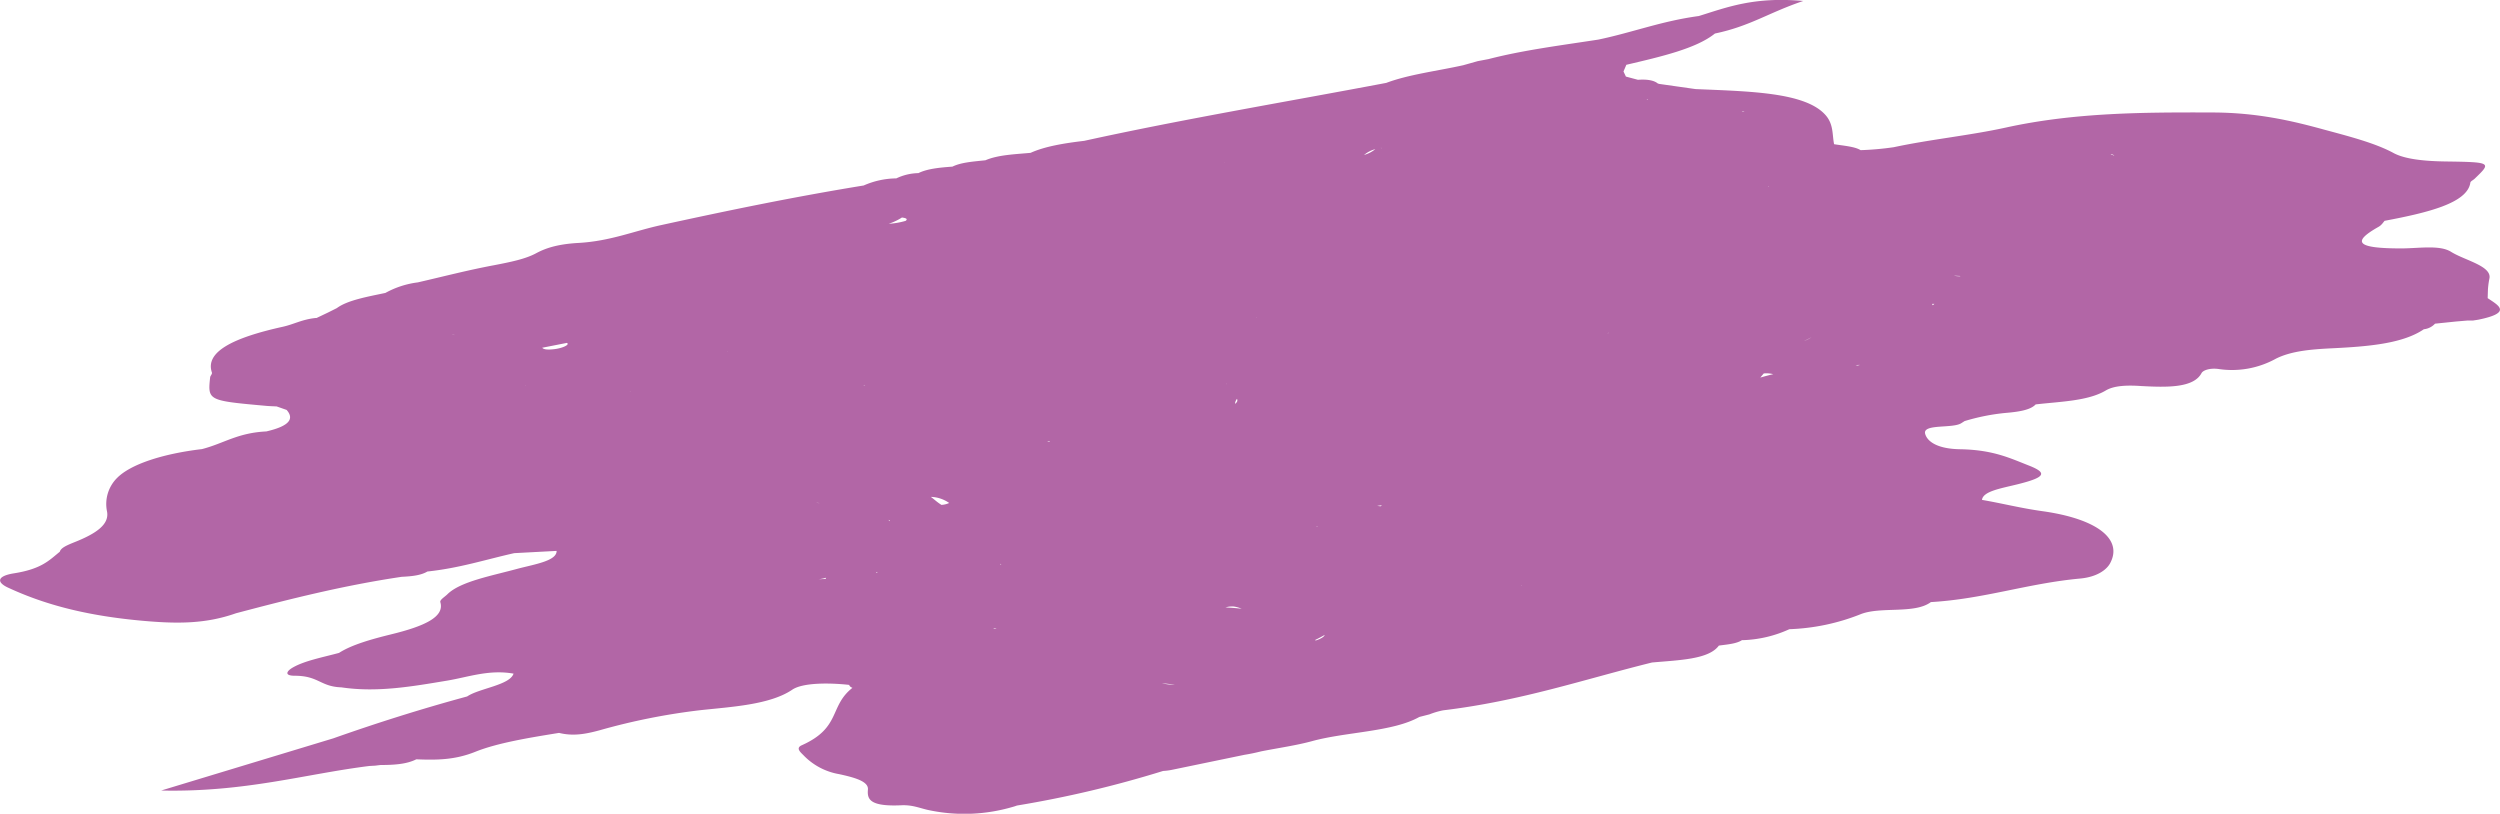 <svg xmlns="http://www.w3.org/2000/svg" width="199.69mm" height="65mm" viewBox="0 0 566.05 184.26"><defs><style>.cls-1{fill:#b266a6;}</style></defs><g id="レイヤー_2" data-name="レイヤー 2"><g id="レイヤー_1-2" data-name="レイヤー 1"><path class="cls-1" d="M563.27,67.51h0l.06-1.94a19.54,19.54,0,0,1,.31-2.39c.77-2.93-5.49-4.18-8.66-6.16-2.54-1.6-7.21-.79-11.25-.77-10,0-11.41-1.36-5.2-4.87.72-.4,1-.92,1.4-1.38h0c9.79-1.85,18.74-4,19.42-8.64,0-.3.71-.61,1-.92,3.81-3.66,3.84-3.73-6.65-3.88-4.85-.07-9.18-.53-11.72-1.9-4.17-2.27-10.11-3.79-15.78-5.32-7.26-2-15.15-3.84-25.15-3.87-15.74-.06-31.33,0-46.87,3.41-8.06,1.78-17.14,2.68-25.38,4.45a66.32,66.32,0,0,1-7.52.67h0c-1.31-.83-3.9-1-6-1.35-.44-2.2-.1-4.46-1.89-6.54-4.53-5.25-17.29-5.41-29.49-5.94L375.69,19h0l-.32-.09c-.84-.71-2.4-1-4.5-.84l-2.73-.73-.54-1.15h0c.21-.51.43-1,.64-1.52,7.88-1.85,15.83-3.67,20.06-7.08,8-1.67,12.06-4.69,20-7.37-11.17-1-17.24,1.43-23.65,3.41h0c-8.45,1.14-15,3.72-22.77,5.34h0c-8.43,1.3-17.06,2.39-24.84,4.41l-2.43.46-3.3.93h0c-5.84,1.3-12.36,2.09-17.43,4h0C291,23.1,267.74,27,245.48,31.89c-4.51.54-8.84,1.23-12.14,2.72-3.59.33-7.36.45-10.22,1.68h0c-2.68.29-5.49.46-7.47,1.44-2.85.21-5.65.46-7.71,1.47h0a12.12,12.12,0,0,0-5,1.19h0A18.75,18.75,0,0,0,195.55,42c-15.82,2.57-31,5.72-46,9-6.11,1.35-11.37,3.58-18.44,4-4.32.23-7.24,1-9.7,2.33s-5.81,2-9.53,2.72c-5.94,1.11-11.54,2.57-17.28,3.89h0a20.45,20.45,0,0,0-7.35,2.39c-4.18.88-8.59,1.66-11,3.44h0l-2,1L71.67,72l-.17,0c-3.11.31-4.94,1.43-7.53,2-11,2.44-17.63,5.6-16,10.35.09.3-.25.63-.39,1C47,90.7,47,90.71,60.26,91.9c.77.07,1.58.09,2.37.13h0l2.26.79h0c1.66,1.9.91,3.6-4.61,4.87-6.54.32-9.6,2.72-14.56,4h0c-8.94,1.06-16.16,3.44-19.22,6.53a8.33,8.33,0,0,0-2.28,7.59c.56,2.93-2.41,5-7.47,7-1.64.66-3,1.26-3.22,2.12h0c-2.39,1.92-4.07,3.89-10.39,4.89C-.42,130.38-1,131.7,1.69,133c7.8,3.64,17,6.28,29.8,7.49,8.25.78,14.86.87,21.93-1.63h0c12-3.17,24.12-6.26,37.58-8.26l.08,0c2.23-.1,4.3-.35,5.67-1.19h0c7.28-.77,13.19-2.71,19.67-4.16l9.6-.51h0c.06,2.22-4.8,3-8.68,4-6,1.65-13,2.89-16,5.77h0c-.59.62-1.81,1.29-1.65,1.84,1,3.35-3.6,5.45-11.2,7.3-4.38,1.08-8.9,2.35-11.74,4.19-3.71,1-7.73,1.76-10.38,3.26-1.42.79-2.18,1.9.33,1.91,5.46,0,5.78,2.46,10.59,2.63h0c8.08,1.2,15.93-.19,23.92-1.52,4.81-.8,9.5-2.57,15.06-1.59-.84,2.62-7.76,3.31-10.51,5.17-10.64,2.89-20.67,6.08-30.29,9.48L36.47,179c19,.42,32.55-3.74,47.16-5.56l1.28-.07,1.25-.15c3,0,5.92-.18,8.09-1.29h0c4.87.2,8.86.11,13.41-1.72,5-2,12.16-3.17,18.91-4.26h0c3.14.77,5.9.3,9.18-.59a145,145,0,0,1,22.7-4.54c7-.77,15.84-1.2,20.94-4.66,2.37-1.6,8.34-1.58,12.88-1.08h0c.06.26.3.49.73.67h0c-5.31,4.19-2.52,9-11.47,13-1.41.63-.34,1.53.39,2.26a14.58,14.58,0,0,0,8.08,4.28c3.44.75,6.68,1.62,6.51,3.48-.16,2.05.16,3.91,7.56,3.57,2.67-.12,4.29.72,6.38,1.13a38.83,38.83,0,0,0,18.8-.75,10.16,10.16,0,0,0,1-.32,247.18,247.18,0,0,0,33.09-7.83,13.55,13.55,0,0,0,2.16-.29l16.28-3.37c1.27-.2,2.58-.48,3.77-.78h0c3.85-.76,8-1.35,11.51-2.31,7.75-2.13,18.25-2.08,24.31-5.48l2.3-.59a17.45,17.45,0,0,1,3.09-.91c17.7-2.13,31.83-7,47.29-10.83,6.14-.55,12.88-.69,15.14-3.83,1.95-.26,4-.42,5.23-1.23h.25a27.34,27.34,0,0,0,10.48-2.48,47.92,47.92,0,0,0,16.05-3.36c4.55-1.87,12.26,0,16-2.78,12-.7,21.93-4.24,33.79-5.33,3.68-.34,5.94-1.88,6.8-3.48,2.87-5.35-2.74-10-15.3-11.77-4.92-.68-9.06-1.76-13.72-2.56h0c.23-2,4.45-2.62,8.24-3.58,6.08-1.53,6.66-2.52,2.37-4.2s-8.1-3.56-15.58-3.69c-5.1-.08-7.43-1.73-7.9-3.5-.62-2.33,6.34-1.12,8.23-2.43l.69-.44h0A47.48,47.48,0,0,1,454,93.51c3-.25,5.74-.65,6.92-1.94h0c5.7-.66,11.86-.76,15.89-3.16,1.87-1.11,4.81-1.22,8-1,5.85.32,11.86.45,13.66-2.91.37-.71,2-1.2,3.84-.95a20.54,20.54,0,0,0,13.06-2.36c3.41-1.68,7.66-2.08,12.55-2.32,8-.39,16.05-1,20.9-4.32a4,4,0,0,0,2.53-1.26l4.74-.49,2.58-.22h1.26l1.22-.19h0C568.93,70.8,565.71,69.15,563.27,67.51ZM117.21,86.79l.06,0-.37,0Zm1.65.52.21,0-.09,0ZM277.17,36.77h0l.08,0h0l-.12.05ZM315,27.54h0Zm0,0h0ZM142.17,88.82a.08.08,0,0,0,0,0l.11,0h.07ZM298,145l-.13,0-.09-.06-.06,0c.8-.39,1.54-.78,2.22-1.18C299.81,144.16,299.27,144.56,298,145ZM443.83,62.55a5.66,5.66,0,0,1-1.43-.13l1.45.07S443.84,62.53,443.83,62.55ZM364.08,75.47H364l.32-.17A1.25,1.25,0,0,1,364.08,75.47Zm28.23,14.14.19,0,0,0Zm-52.24,8.6h0Zm-60.44-6.77a2,2,0,0,1,.45-1.13C280.26,90.7,280.16,91.08,279.63,91.44ZM277.69,87s0-.06,0-.09h.08Zm1,11.49.35,0-.29,0Zm119.88-13,.78-.93a6.36,6.36,0,0,1,2.15.16C400.32,85,399.35,85.27,398.58,85.49ZM237.69,100l-.59,0,.47-.15Zm0,0v0l.13,0Zm.84,13.4s0,0,0,0v0h0l0,0,0,0,0,0a0,0,0,0,1,0,0Zm59.56,5.8.31,0a1.6,1.6,0,0,1-.3.08S298.12,119.22,298.11,119.21Zm139.48-50.1a1.14,1.14,0,0,0-.09-.3l.51,0A1.6,1.6,0,0,1,437.59,69.11ZM214.91,113.89a4.6,4.6,0,0,1-1.76.43c-1.16-.74-1.68-1.32-2.4-1.81A7.57,7.57,0,0,1,214.91,113.89Zm98,.53h0c-.12.07-.2.15-.31.22l-.78-.09C312.16,114.5,312.51,114.45,312.89,114.42Zm95.49-37.17q1-.45,1.77-.9A7.29,7.29,0,0,1,408.38,77.25ZM439,73l-.42.11ZM284.57,71.83v.07h0l-.1,0ZM165.91,80l-.14,0,.16,0Zm-1.23-.32-.07-.06h.07Zm-16.82,9.62-.21.09a.06.06,0,0,0,0,0ZM185.55,114c-.25-.09-.51-.19-.75-.3C185.08,113.79,185.34,113.89,185.55,114Zm15.92,3.82a.61.61,0,0,1,0,.19l-.34-.3Zm-2.86,11.65h0c-.1.12,0,.19.15.23l-.41,0h0C198.44,129.6,198.53,129.54,198.61,129.46Zm28-1.79a2,2,0,0,0,.09.2l-.28-.16ZM195.88,87.23h0l-.36,0,.14-.07ZM164.7,79.61h0Zm-21.92,9-.27.08.24-.09.11,0Zm201.81,43.95.12,0a.83.83,0,0,1-.34,0A1.12,1.12,0,0,0,344.59,132.54Zm-31.76-99-.25-.07.23,0h0Zm-3.95,1.5a6.68,6.68,0,0,1,2.52-1.29A7,7,0,0,1,308.88,35.08Zm-83.64,107.2.39.13a2.3,2.3,0,0,1-.77-.07Zm53.9-4.95a6.92,6.92,0,0,1,2,.53q-1.75-.21-3.66-.3A4.67,4.67,0,0,1,279.14,137.33Zm6.62,8.44.16,0-.16,0Zm134.4-62.89a4.14,4.14,0,0,1,.47-.23h.53Zm57.84-48a2.21,2.21,0,0,1,.53.23,1.34,1.34,0,0,1,.21.2c-.25-.13-.52-.25-.82-.37ZM253.6,154.93a1.08,1.08,0,0,1,.19,0l-.12,0Zm265-108.63.09,0h-.08Zm-118.09-4h0l-.22-.08.22,0v.1Zm-5.34-17-.81,0a0,0,0,0,0,0,0l.29-.11A4.26,4.26,0,0,0,395.13,25.33ZM102.27,75.66a5.42,5.42,0,0,1,.73.22A6.49,6.49,0,0,1,102.27,75.66Zm84.78,55.15a2,2,0,0,0-.14.3,14.56,14.56,0,0,0-1.55.07C185.93,131.07,186.5,131,187.05,130.81Zm74.51,22.55.08,0h0l-.06,0ZM266,155a8.29,8.29,0,0,1-2.91-.32C264,154.8,265,154.91,266,155ZM418.32,41.15h-.09l.09,0ZM372.9,22.54l0-.12.29.07ZM205.07,50a16.79,16.79,0,0,1-3.86.67,12.82,12.82,0,0,0,3-1.42C205.1,49.37,205.6,49.56,205.07,50Zm-57,13.11-.23,0,0,0Zm-29,24.2a.25.25,0,0,1-.13-.09,1,1,0,0,1,.17.1ZM350.78,22.39h-.22l.09,0ZM259.35,37.88h-.05v0Zm-131,39.76h0c.75.4-1,1.22-2.94,1.43-1.73.19-2.36,0-2.65-.33Z"/></g></g></svg>